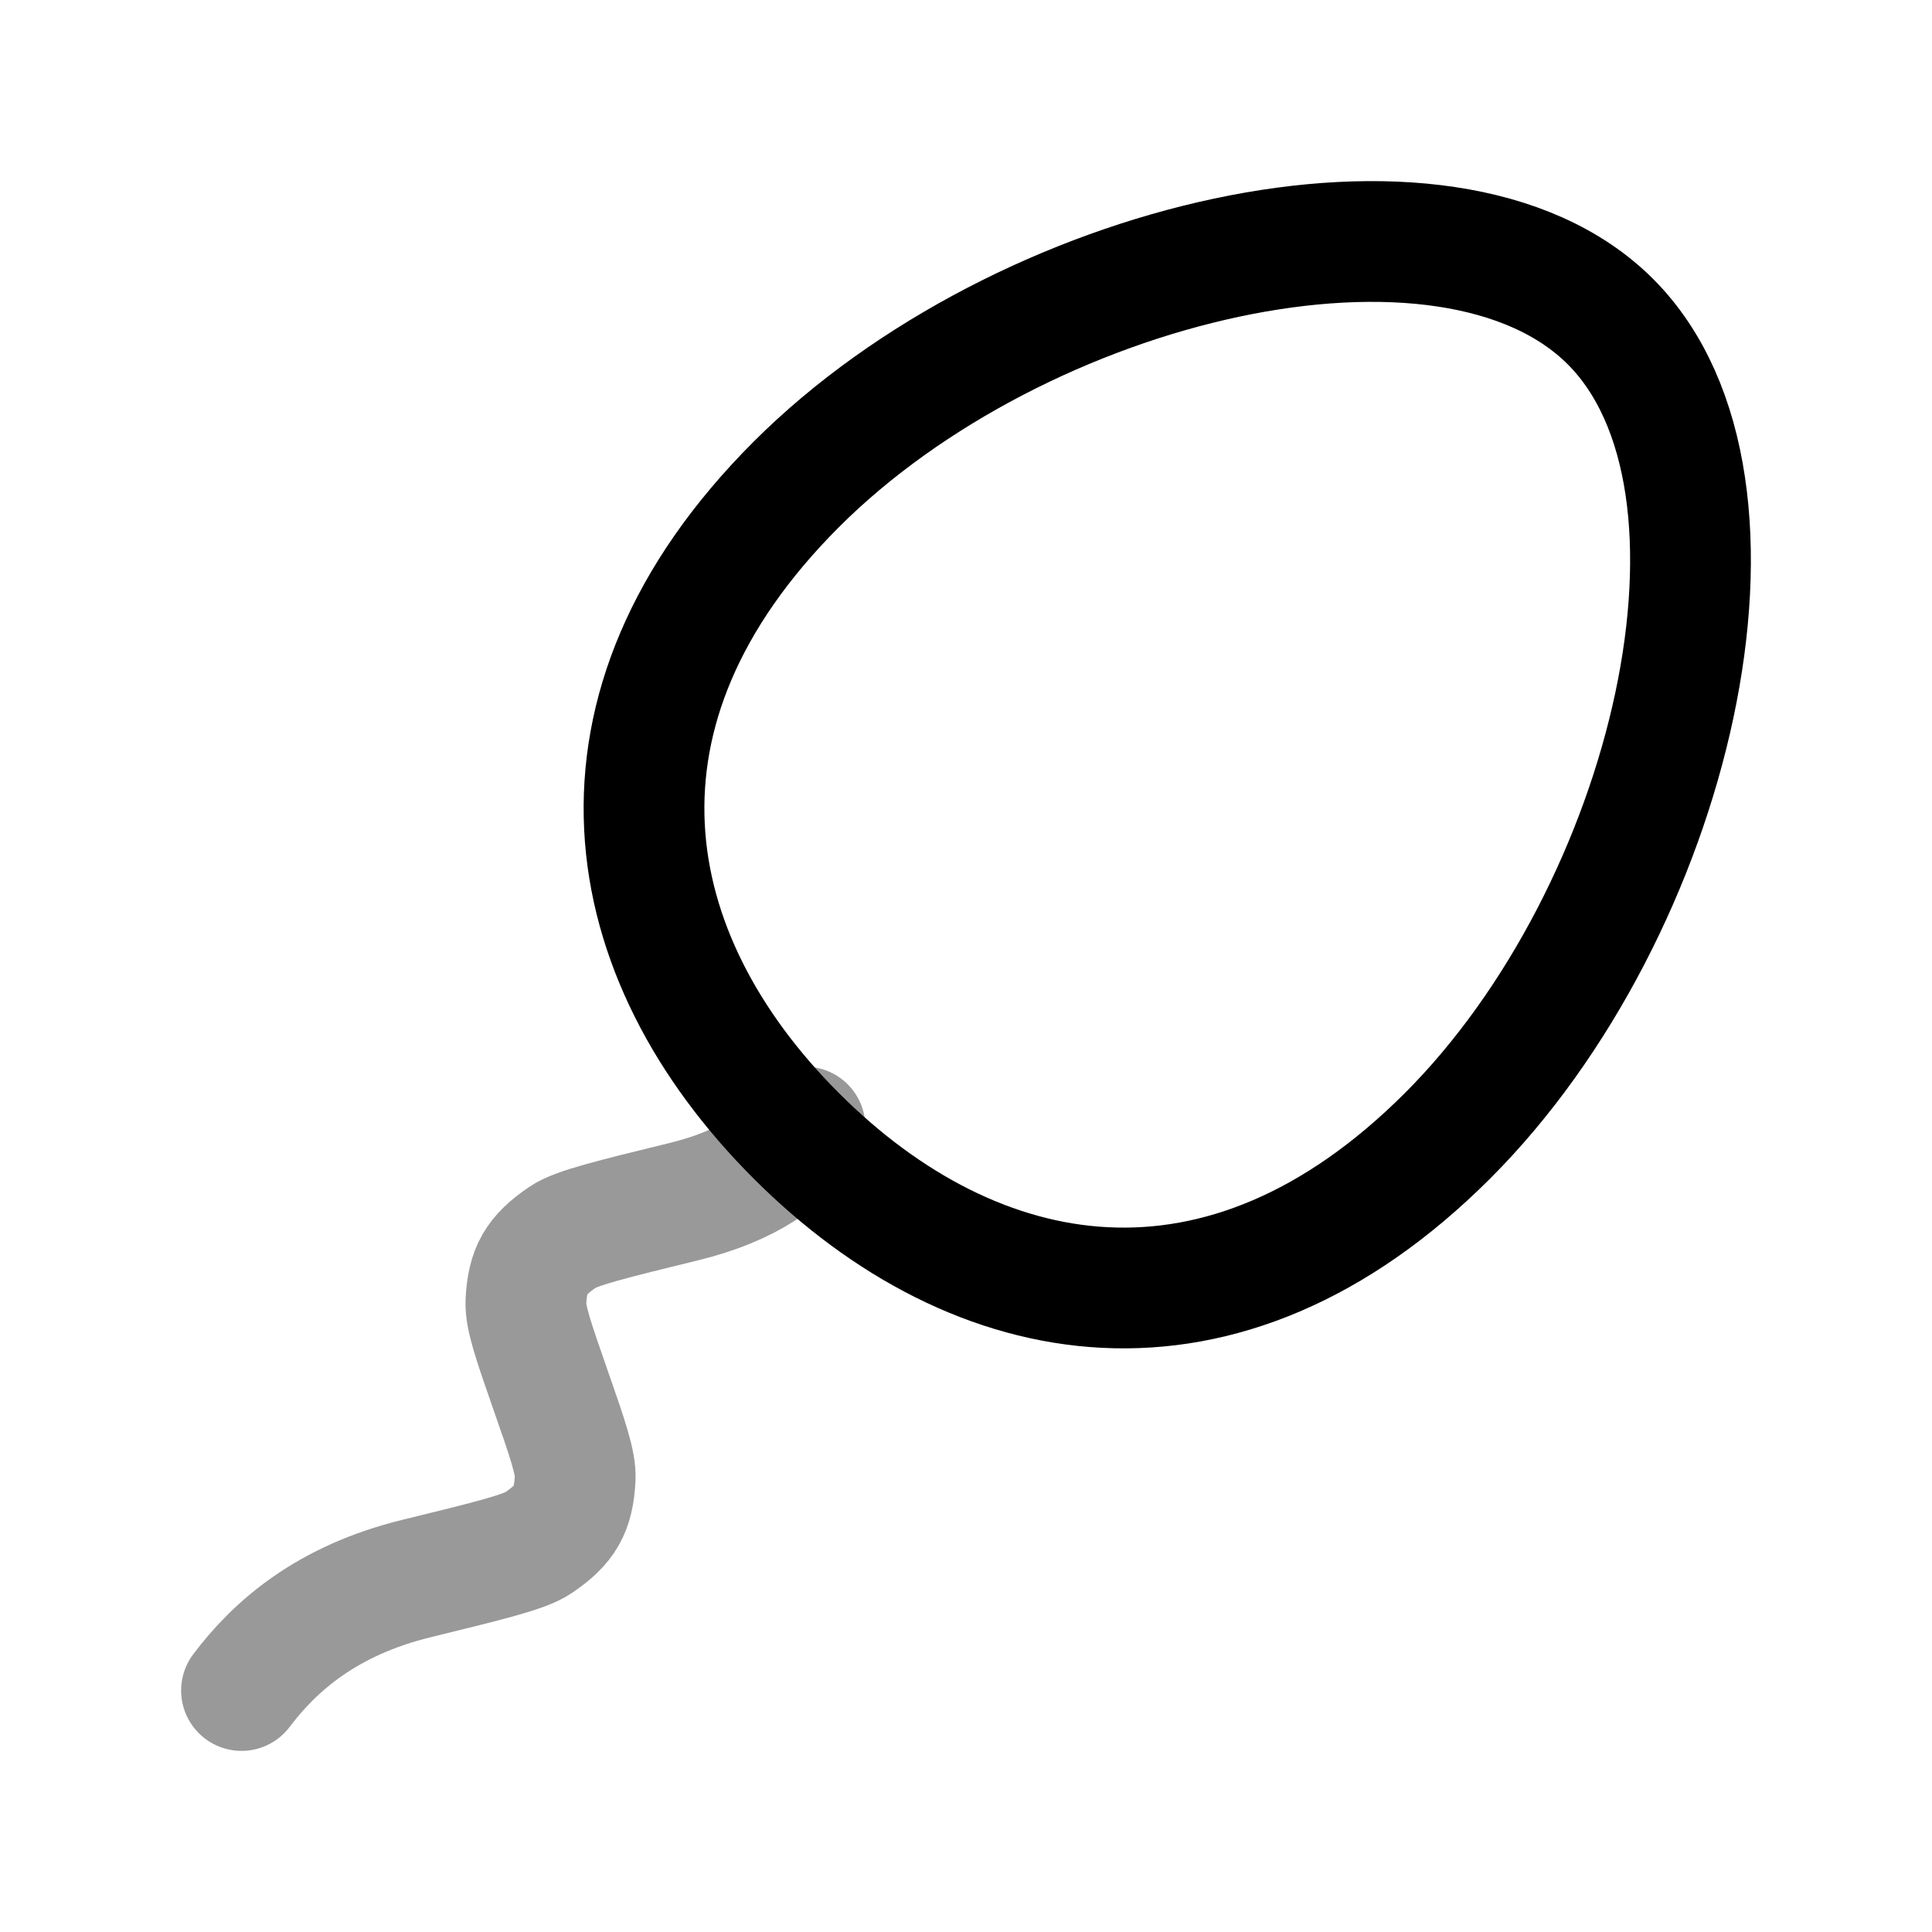 <svg width="24" height="24" viewBox="0 0 24 24" fill="none" xmlns="http://www.w3.org/2000/svg">
<path d="M9.891 14.109C12.125 16.343 15.189 16.902 17.982 14.109C20.775 11.316 22.027 6.018 20.005 3.995C17.982 1.973 12.684 3.225 9.891 6.018C7.098 8.811 7.657 11.875 9.891 14.109Z" stroke="currentColor" stroke-width="1.5"/>
<path opacity="0.4" d="M3 21C3.413 20.452 4.055 19.882 5.178 19.608C6.072 19.389 6.52 19.28 6.686 19.166C7.021 18.939 7.125 18.756 7.145 18.364C7.154 18.169 7.049 17.869 6.839 17.267C6.629 16.665 6.524 16.365 6.533 16.17C6.553 15.778 6.657 15.595 6.992 15.367C7.158 15.254 7.605 15.145 8.5 14.926C9.299 14.731 9.786 14.379 10 14" stroke="currentColor" stroke-width="1.5" stroke-linecap="round"/>
</svg>
